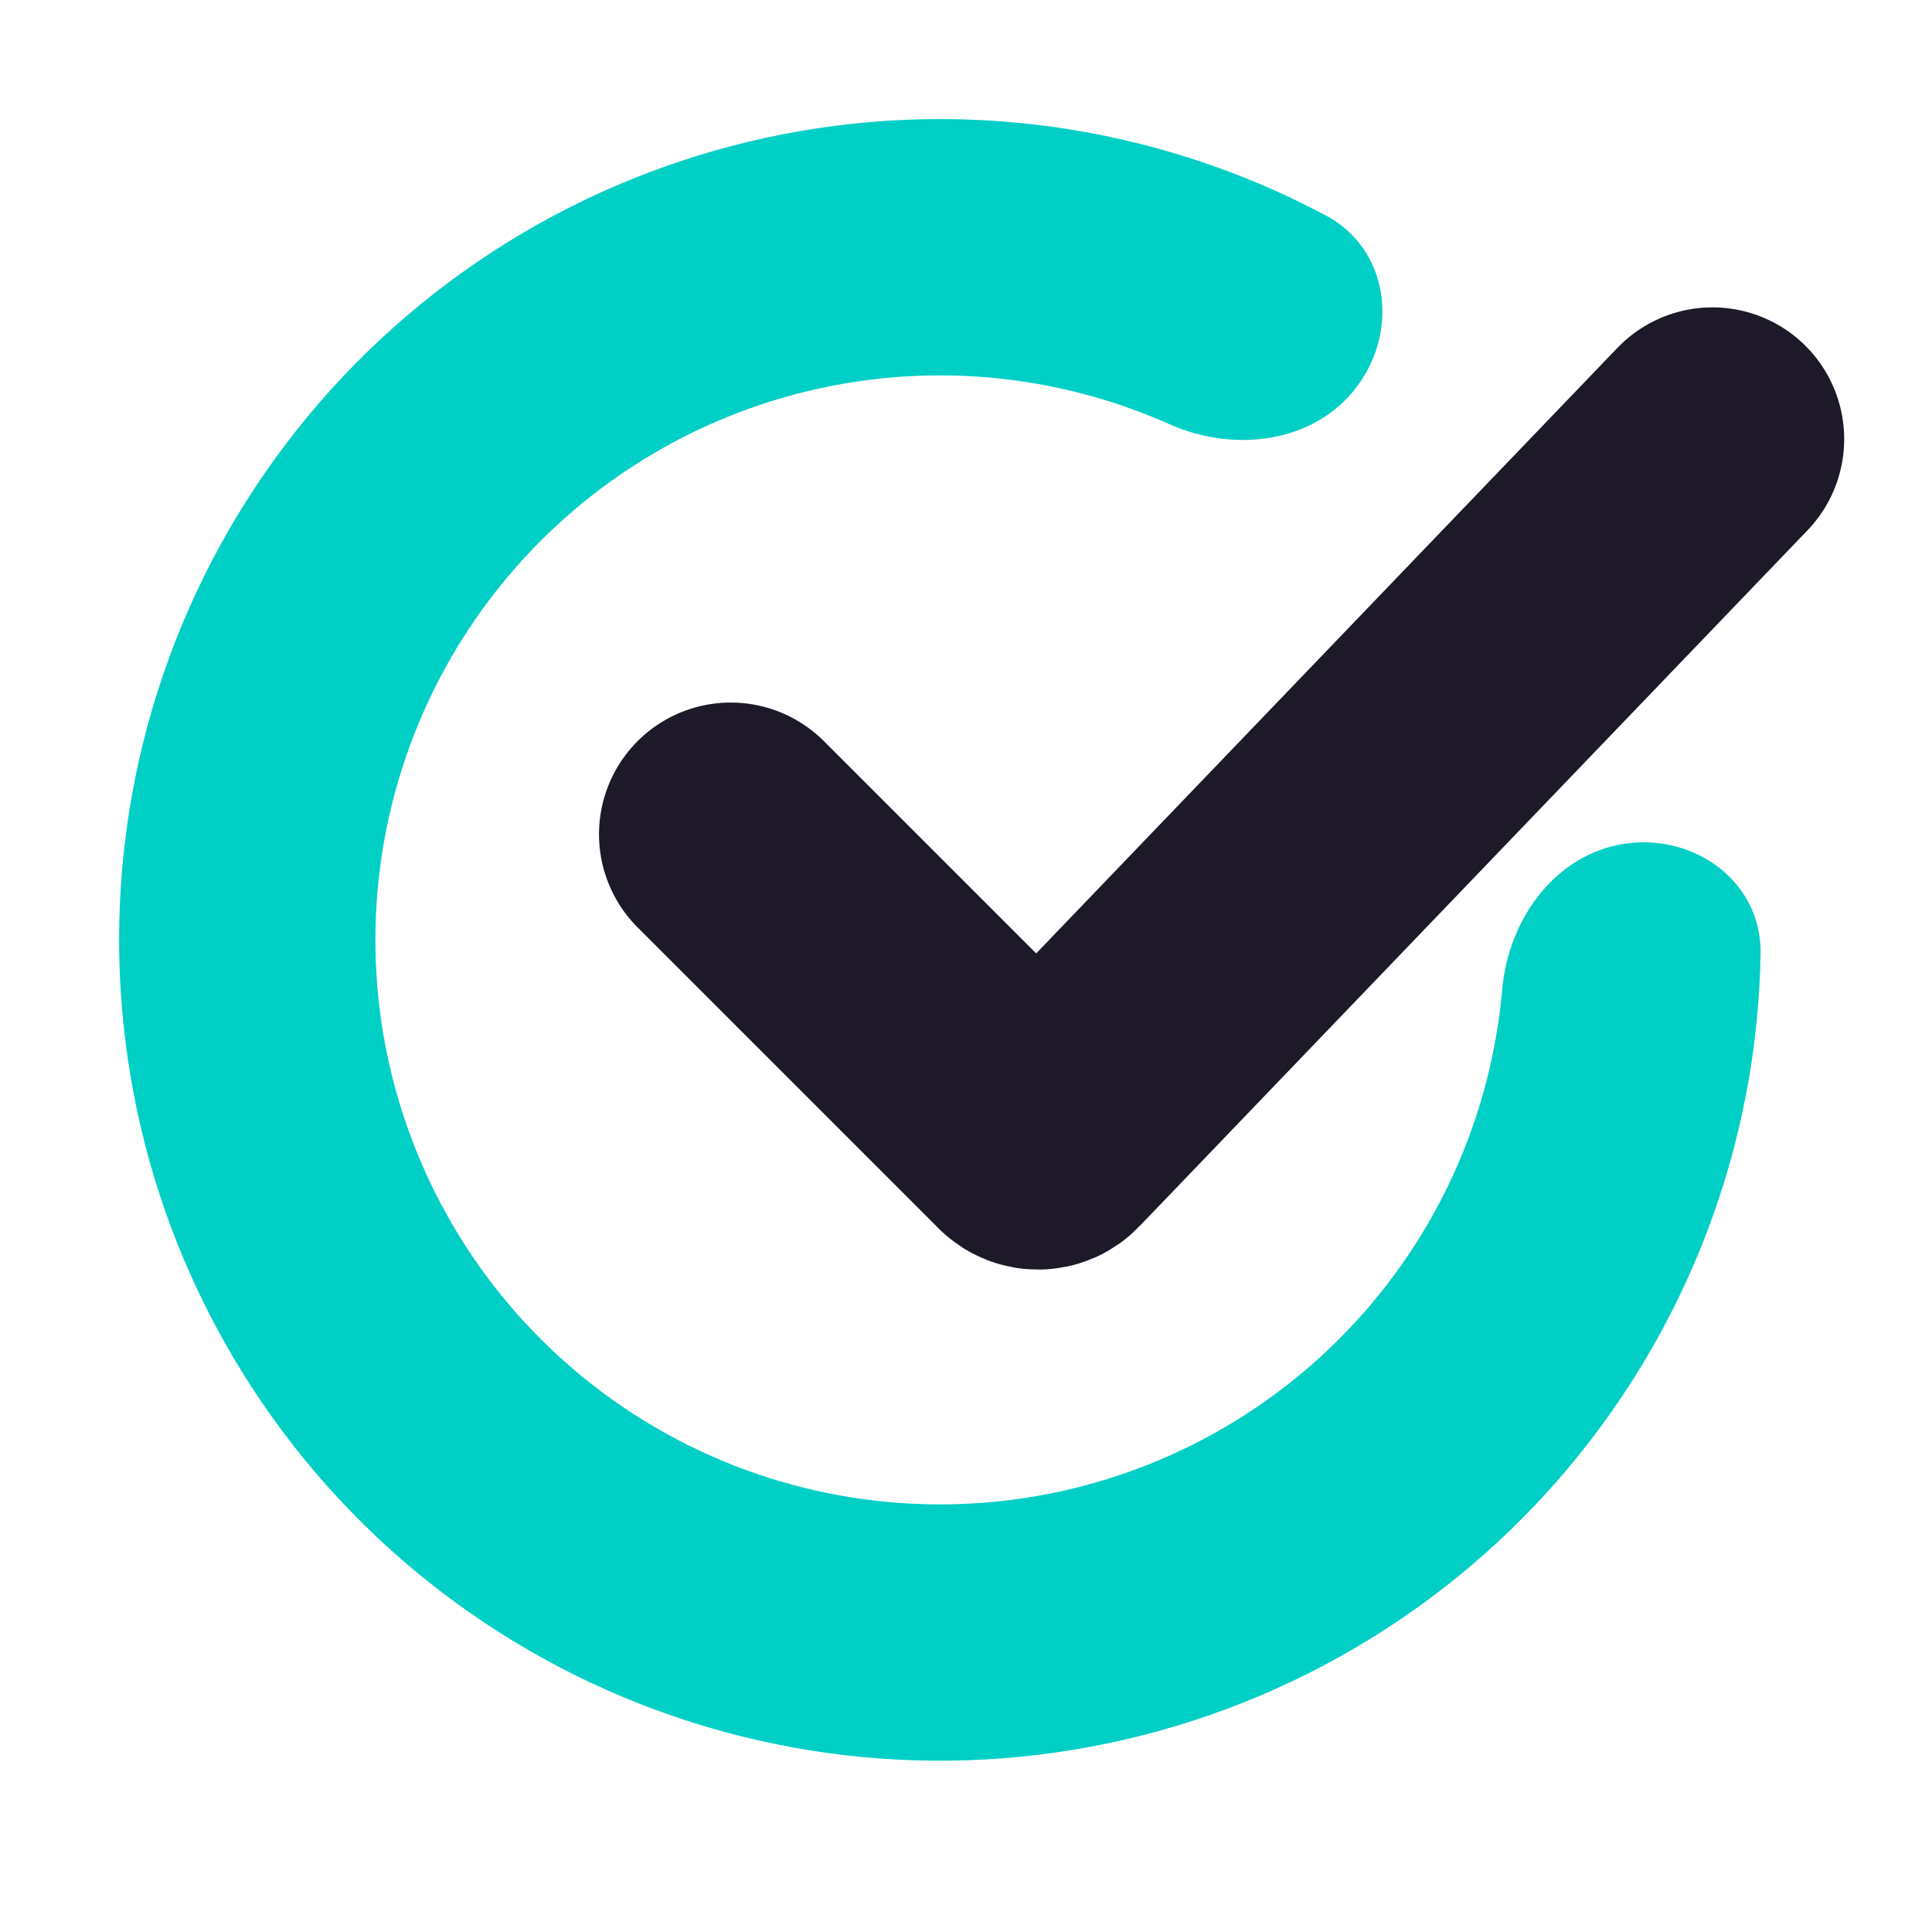 <svg width="22" height="22" viewBox="0 0 22 22" fill="none" xmlns="http://www.w3.org/2000/svg">
<path d="M18.514 9.606C19.312 9.494 20.062 10.053 20.048 10.858C20.021 12.514 19.553 14.142 18.682 15.57C17.556 17.416 15.825 18.815 13.783 19.527C11.742 20.24 9.516 20.223 7.486 19.478C5.456 18.734 3.746 17.309 2.649 15.445C1.552 13.582 1.135 11.396 1.468 9.26C1.802 7.123 2.867 5.169 4.48 3.729C6.094 2.289 8.156 1.454 10.317 1.364C11.989 1.295 13.639 1.676 15.1 2.455C15.811 2.834 15.936 3.761 15.45 4.404C14.965 5.048 14.054 5.158 13.318 4.831C12.419 4.43 11.434 4.239 10.438 4.28C8.952 4.342 7.533 4.916 6.423 5.907C5.314 6.897 4.582 8.241 4.352 9.71C4.122 11.18 4.409 12.683 5.164 13.965C5.918 15.246 7.094 16.226 8.49 16.738C9.887 17.25 11.417 17.262 12.821 16.772C14.225 16.282 15.416 15.32 16.191 14.05C16.71 13.199 17.02 12.245 17.106 11.265C17.177 10.462 17.716 9.718 18.514 9.606Z" fill="#00CFC5"/>
<path d="M8.321 9.5L11.749 12.928C11.789 12.967 11.853 12.967 11.892 12.926L19.5 5" stroke="#1D1929" stroke-width="3" stroke-linecap="round"/>
</svg>
